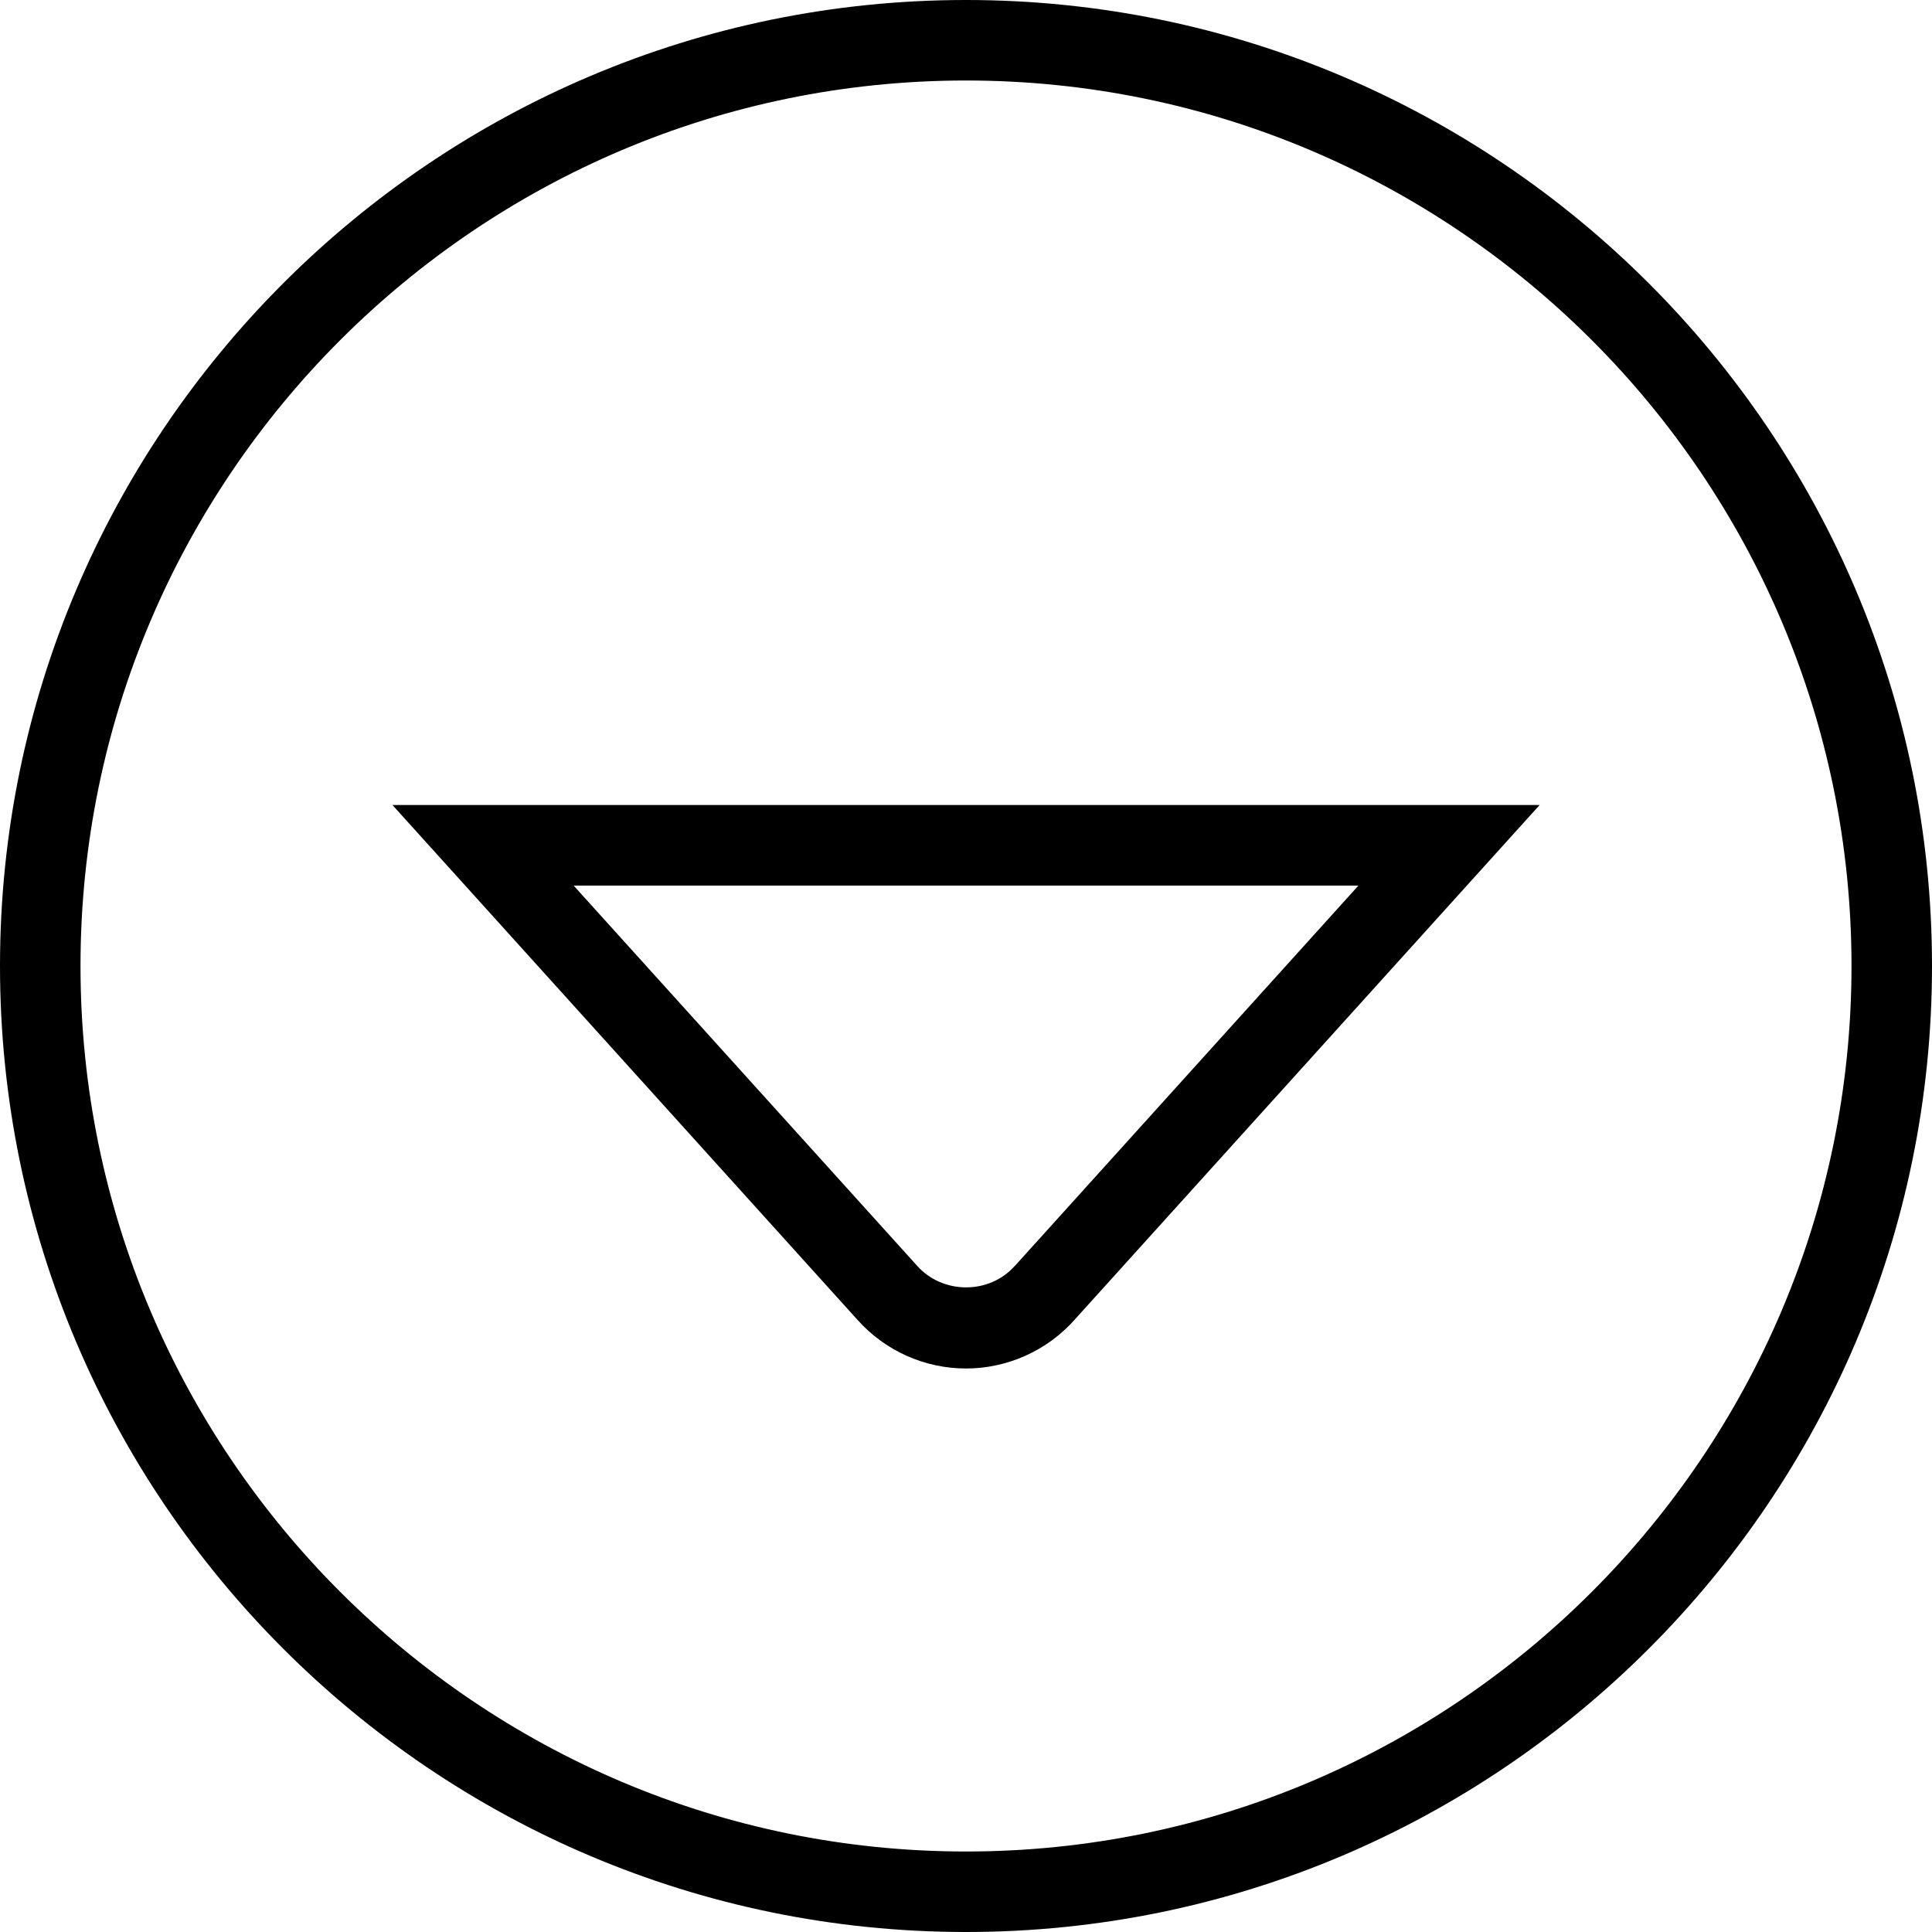 <?xml version="1.0" encoding="UTF-8"?>
<svg xmlns="http://www.w3.org/2000/svg" id="Layer_1" data-name="Layer 1" viewBox="0 0 24 24" width="512" height="512"><path d="M12,0C5.383,0,0,5.383,0,12s5.383,12,12,12,12-5.383,12-12S18.617,0,12,0Zm0,23c-6.065,0-11-4.935-11-11S5.935,1,12,1s11,4.935,11,11-4.935,11-11,11Zm-1.354-6.611c.344,.389,.838,.611,1.354,.611s1.01-.223,1.351-.608l5.775-6.392H4.875l5.771,6.389Zm1.959-.663c-.312,.354-.894,.357-1.213-.003l-4.266-4.722h9.749l-4.269,4.726Z"/></svg>
